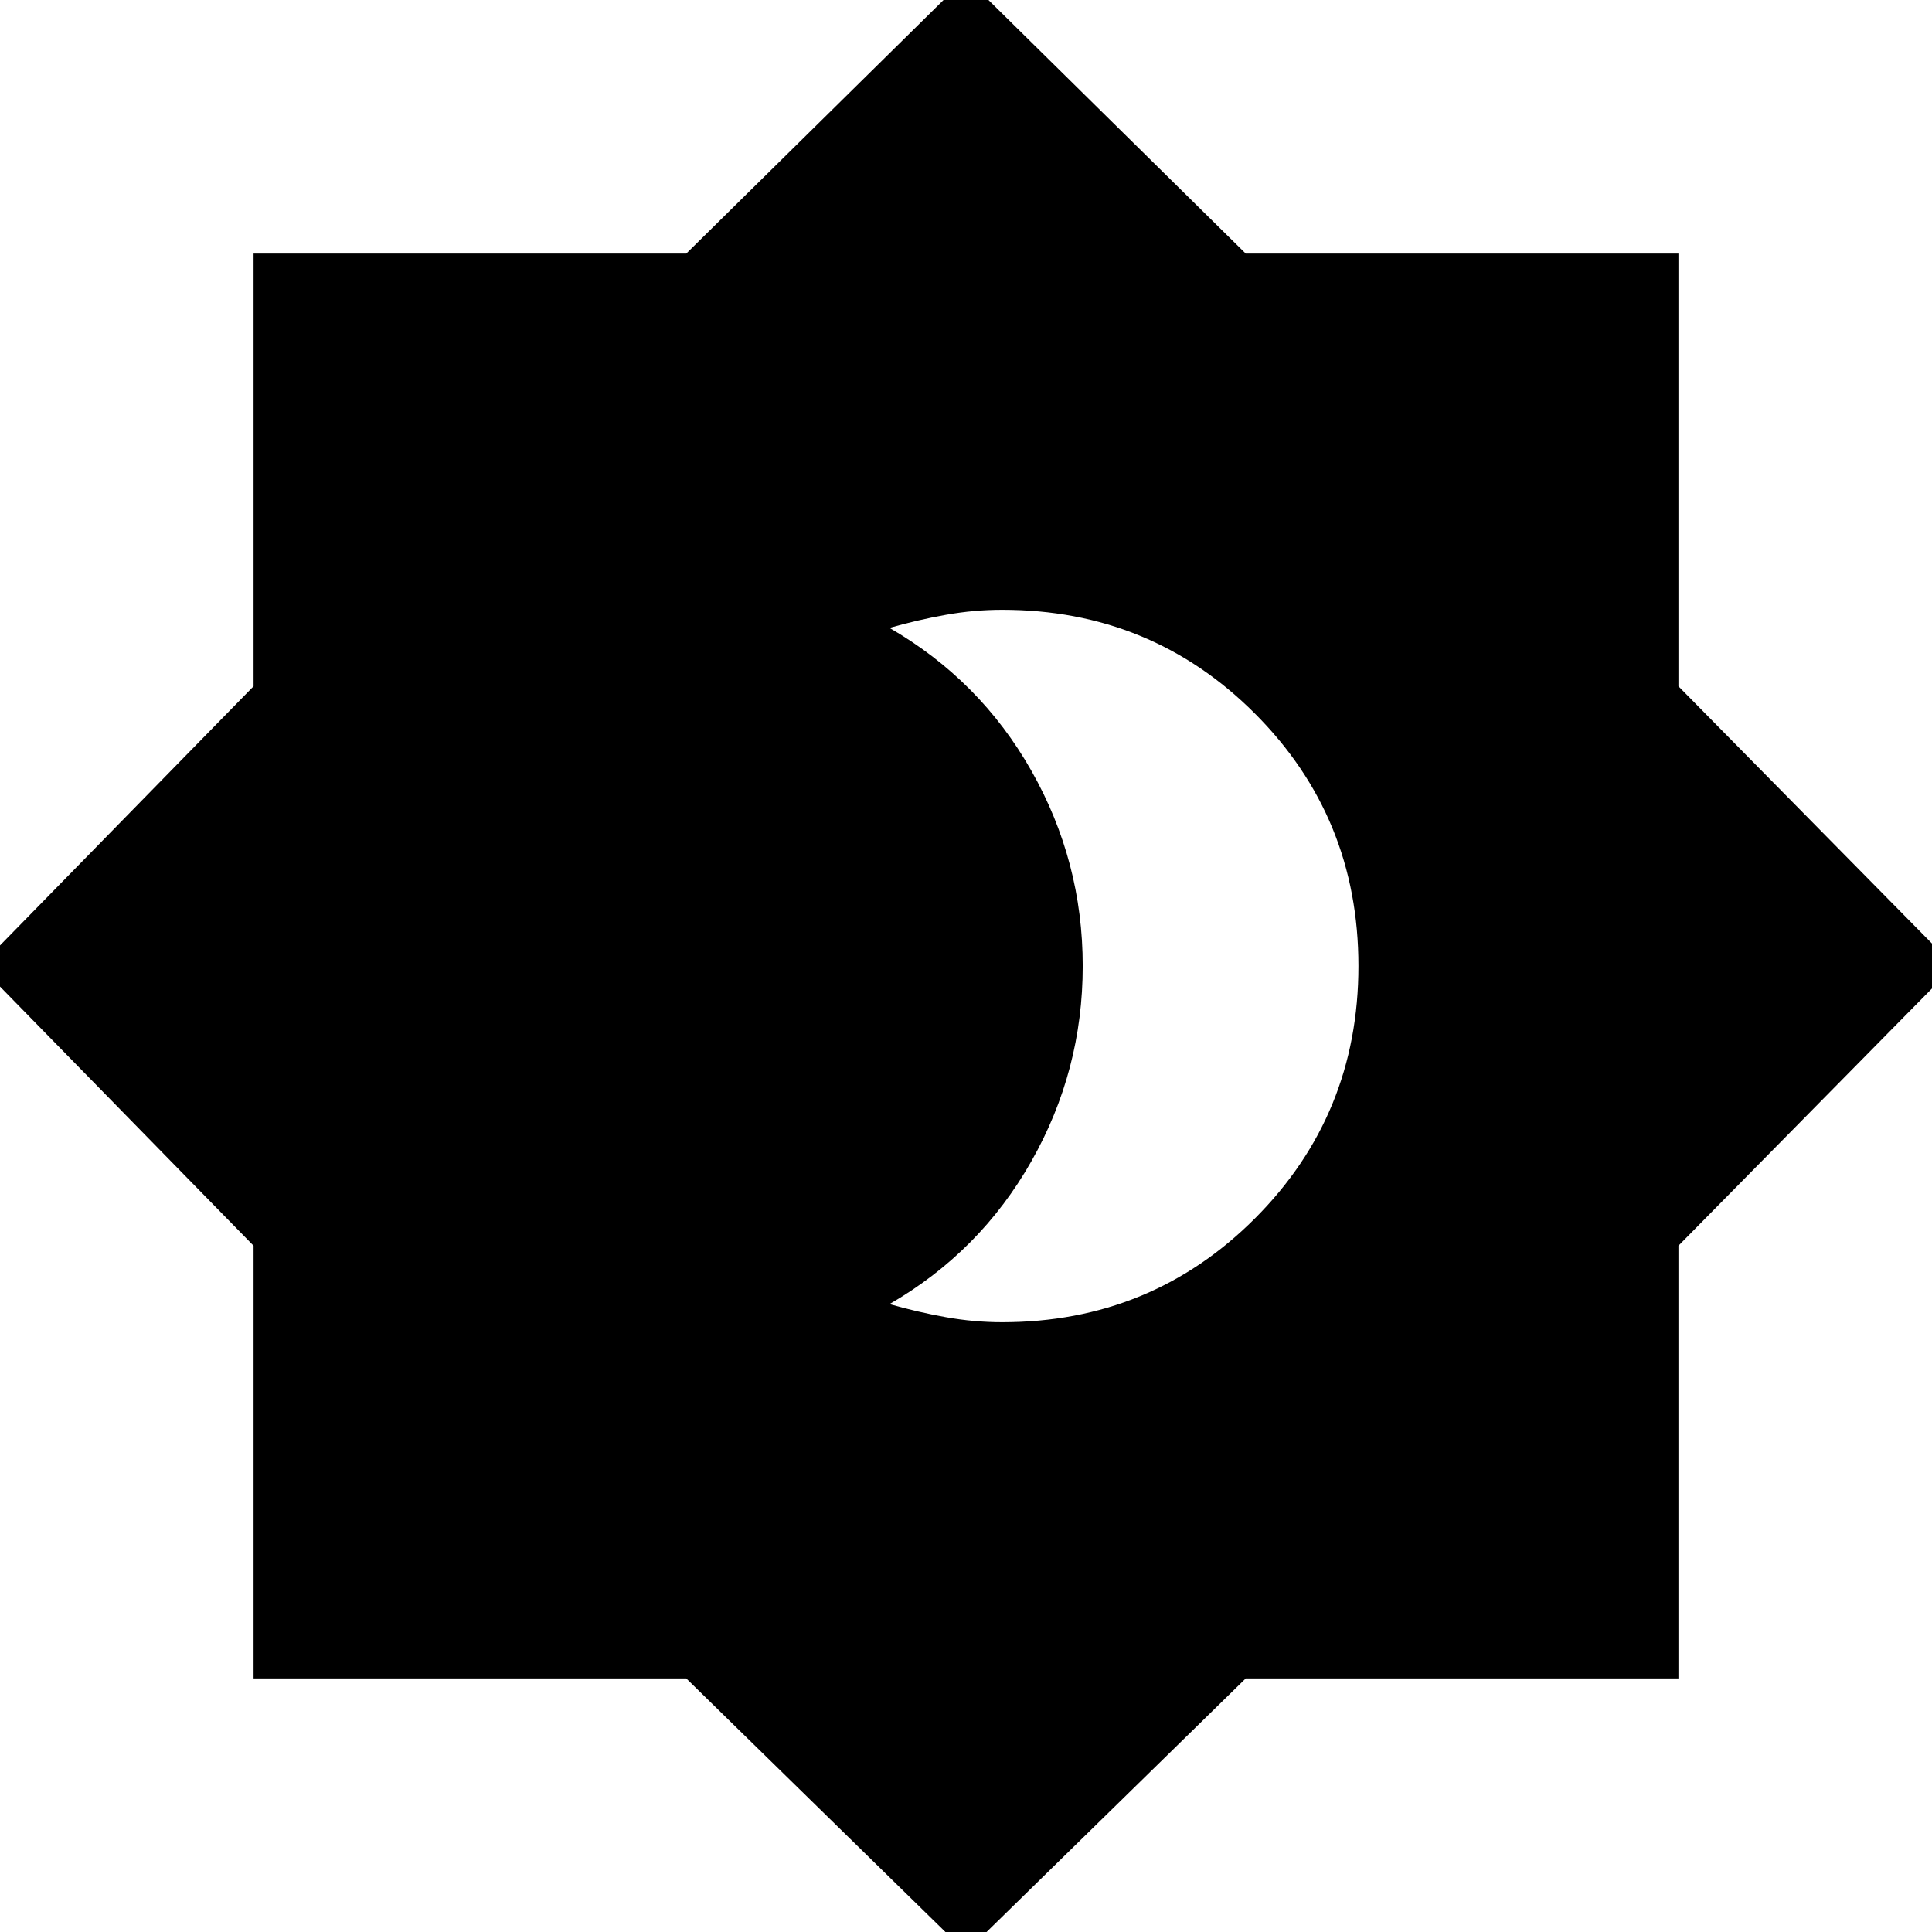 <svg xmlns="http://www.w3.org/2000/svg" height="24" viewBox="0 -960 960 960" width="24"><path d="M498-303q74 0 125.5-51.5T675-480q0-74-51.5-125.5T498-657q-14 0-28 2.5t-28 6.5q45 26 70.5 71t25.5 97q0 52-25.5 97T442-312q14 4 28 6.5t28 2.5ZM480 10 341-126H126v-215L-10-480l136-139v-215h215l139-137 139 137h215v215l137 139-137 139v215H619L480 10Z"/></svg>